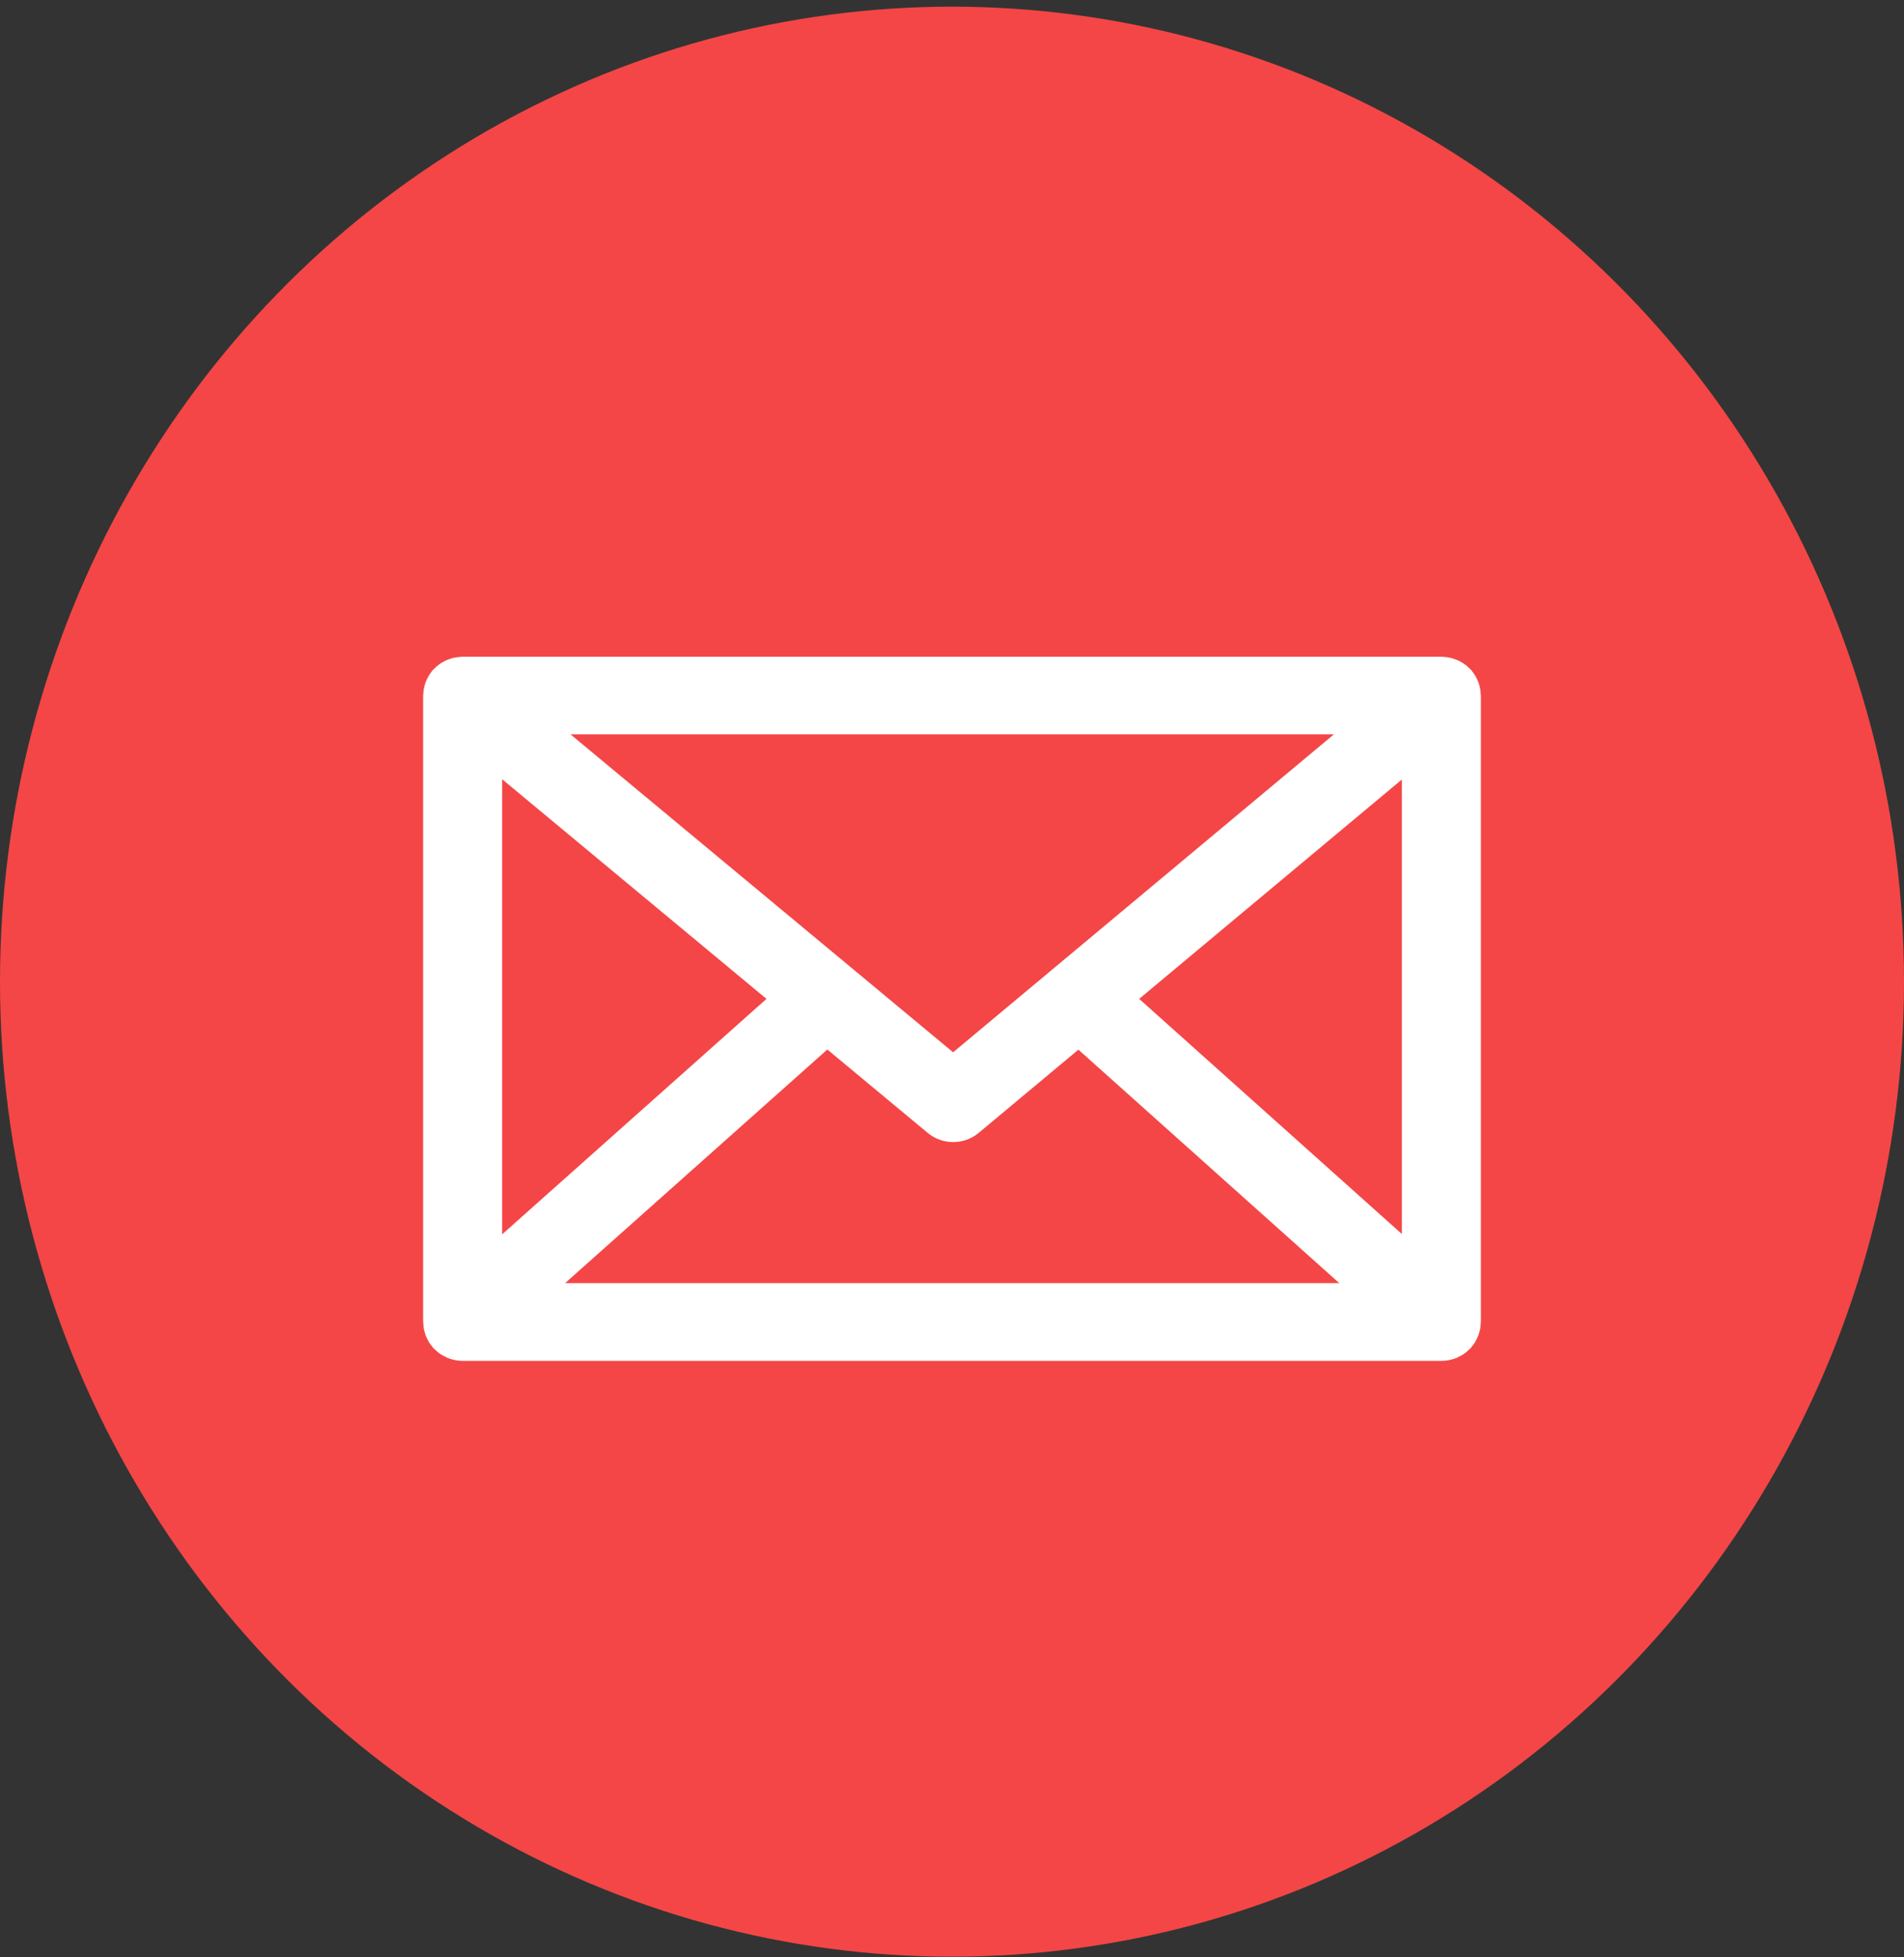 <svg width="36" height="37" viewBox="0 0 36 37" fill="none" xmlns="http://www.w3.org/2000/svg">
<rect x="0" y="0" width="36" height="37" fill="#333333" stroke="none"/>
<ellipse cx="18" cy="18.557" rx="18" ry="18.431" fill="#F44646"/>
<path d="M27.917 25.319C27.928 25.298 27.939 25.276 27.948 25.254C27.957 25.231 27.964 25.207 27.97 25.183C27.976 25.161 27.983 25.14 27.987 25.117C27.992 25.09 27.994 25.063 27.995 25.037C27.996 25.021 28 25.005 28 24.989V13.148C28 13.135 27.997 13.123 27.996 13.11C27.995 13.084 27.992 13.058 27.988 13.032C27.984 13.009 27.979 12.986 27.974 12.965C27.968 12.941 27.96 12.918 27.952 12.895C27.943 12.872 27.934 12.85 27.923 12.828C27.913 12.808 27.902 12.787 27.89 12.768C27.876 12.745 27.861 12.725 27.845 12.704C27.837 12.694 27.831 12.682 27.822 12.672C27.816 12.665 27.808 12.659 27.801 12.652C27.783 12.633 27.765 12.616 27.745 12.598C27.728 12.583 27.71 12.568 27.691 12.555C27.671 12.54 27.65 12.528 27.629 12.516C27.608 12.504 27.588 12.492 27.567 12.483C27.545 12.473 27.521 12.465 27.498 12.457C27.476 12.449 27.454 12.442 27.43 12.436C27.407 12.431 27.383 12.427 27.359 12.423C27.334 12.42 27.309 12.417 27.284 12.416C27.273 12.416 27.264 12.413 27.253 12.413H8.747C8.737 12.413 8.727 12.416 8.716 12.416C8.69 12.418 8.665 12.42 8.639 12.424C8.616 12.427 8.592 12.431 8.57 12.436C8.546 12.442 8.523 12.449 8.5 12.457C8.478 12.465 8.455 12.473 8.433 12.483C8.412 12.493 8.391 12.505 8.37 12.517C8.349 12.529 8.328 12.541 8.309 12.555C8.29 12.569 8.272 12.584 8.254 12.599C8.235 12.617 8.216 12.634 8.198 12.653C8.191 12.661 8.183 12.666 8.177 12.674C8.168 12.683 8.163 12.694 8.155 12.704C8.139 12.725 8.124 12.746 8.11 12.769C8.098 12.789 8.087 12.809 8.077 12.829C8.066 12.851 8.056 12.874 8.048 12.897C8.04 12.919 8.032 12.942 8.026 12.965C8.02 12.988 8.015 13.01 8.011 13.033C8.007 13.059 8.005 13.085 8.003 13.111C8.003 13.123 8 13.135 8 13.148V24.989C8 25.006 8.004 25.021 8.005 25.037C8.007 25.063 8.008 25.09 8.013 25.116C8.017 25.139 8.023 25.161 8.03 25.184C8.036 25.207 8.043 25.23 8.051 25.253C8.061 25.276 8.072 25.298 8.083 25.32C8.094 25.34 8.104 25.36 8.116 25.38C8.131 25.403 8.148 25.424 8.165 25.445C8.175 25.457 8.182 25.471 8.193 25.483C8.197 25.487 8.202 25.49 8.206 25.494C8.229 25.518 8.254 25.539 8.28 25.56C8.295 25.571 8.308 25.584 8.322 25.593C8.351 25.613 8.382 25.629 8.414 25.644C8.427 25.651 8.44 25.659 8.453 25.665C8.499 25.684 8.546 25.699 8.595 25.709H8.596C8.644 25.719 8.695 25.725 8.747 25.725H27.253C27.358 25.725 27.457 25.703 27.547 25.666C27.56 25.66 27.573 25.652 27.586 25.645C27.618 25.63 27.649 25.614 27.678 25.594C27.694 25.584 27.706 25.571 27.721 25.56C27.746 25.539 27.771 25.519 27.794 25.496C27.797 25.491 27.802 25.489 27.806 25.485C27.817 25.472 27.826 25.458 27.836 25.445C27.852 25.424 27.869 25.404 27.883 25.382C27.896 25.361 27.906 25.34 27.917 25.319ZM9.494 14.73L14.492 18.882L9.494 23.333V14.73ZM18.021 19.892L10.789 13.883H25.219L18.021 19.892ZM15.643 19.839L17.54 21.415C17.679 21.531 17.851 21.589 18.023 21.589C18.195 21.589 18.367 21.531 18.506 21.414L20.39 19.842L25.322 24.255H10.685L15.643 19.839ZM21.539 18.882L26.506 14.735V23.327L21.539 18.882Z" fill="white"/>
</svg>
